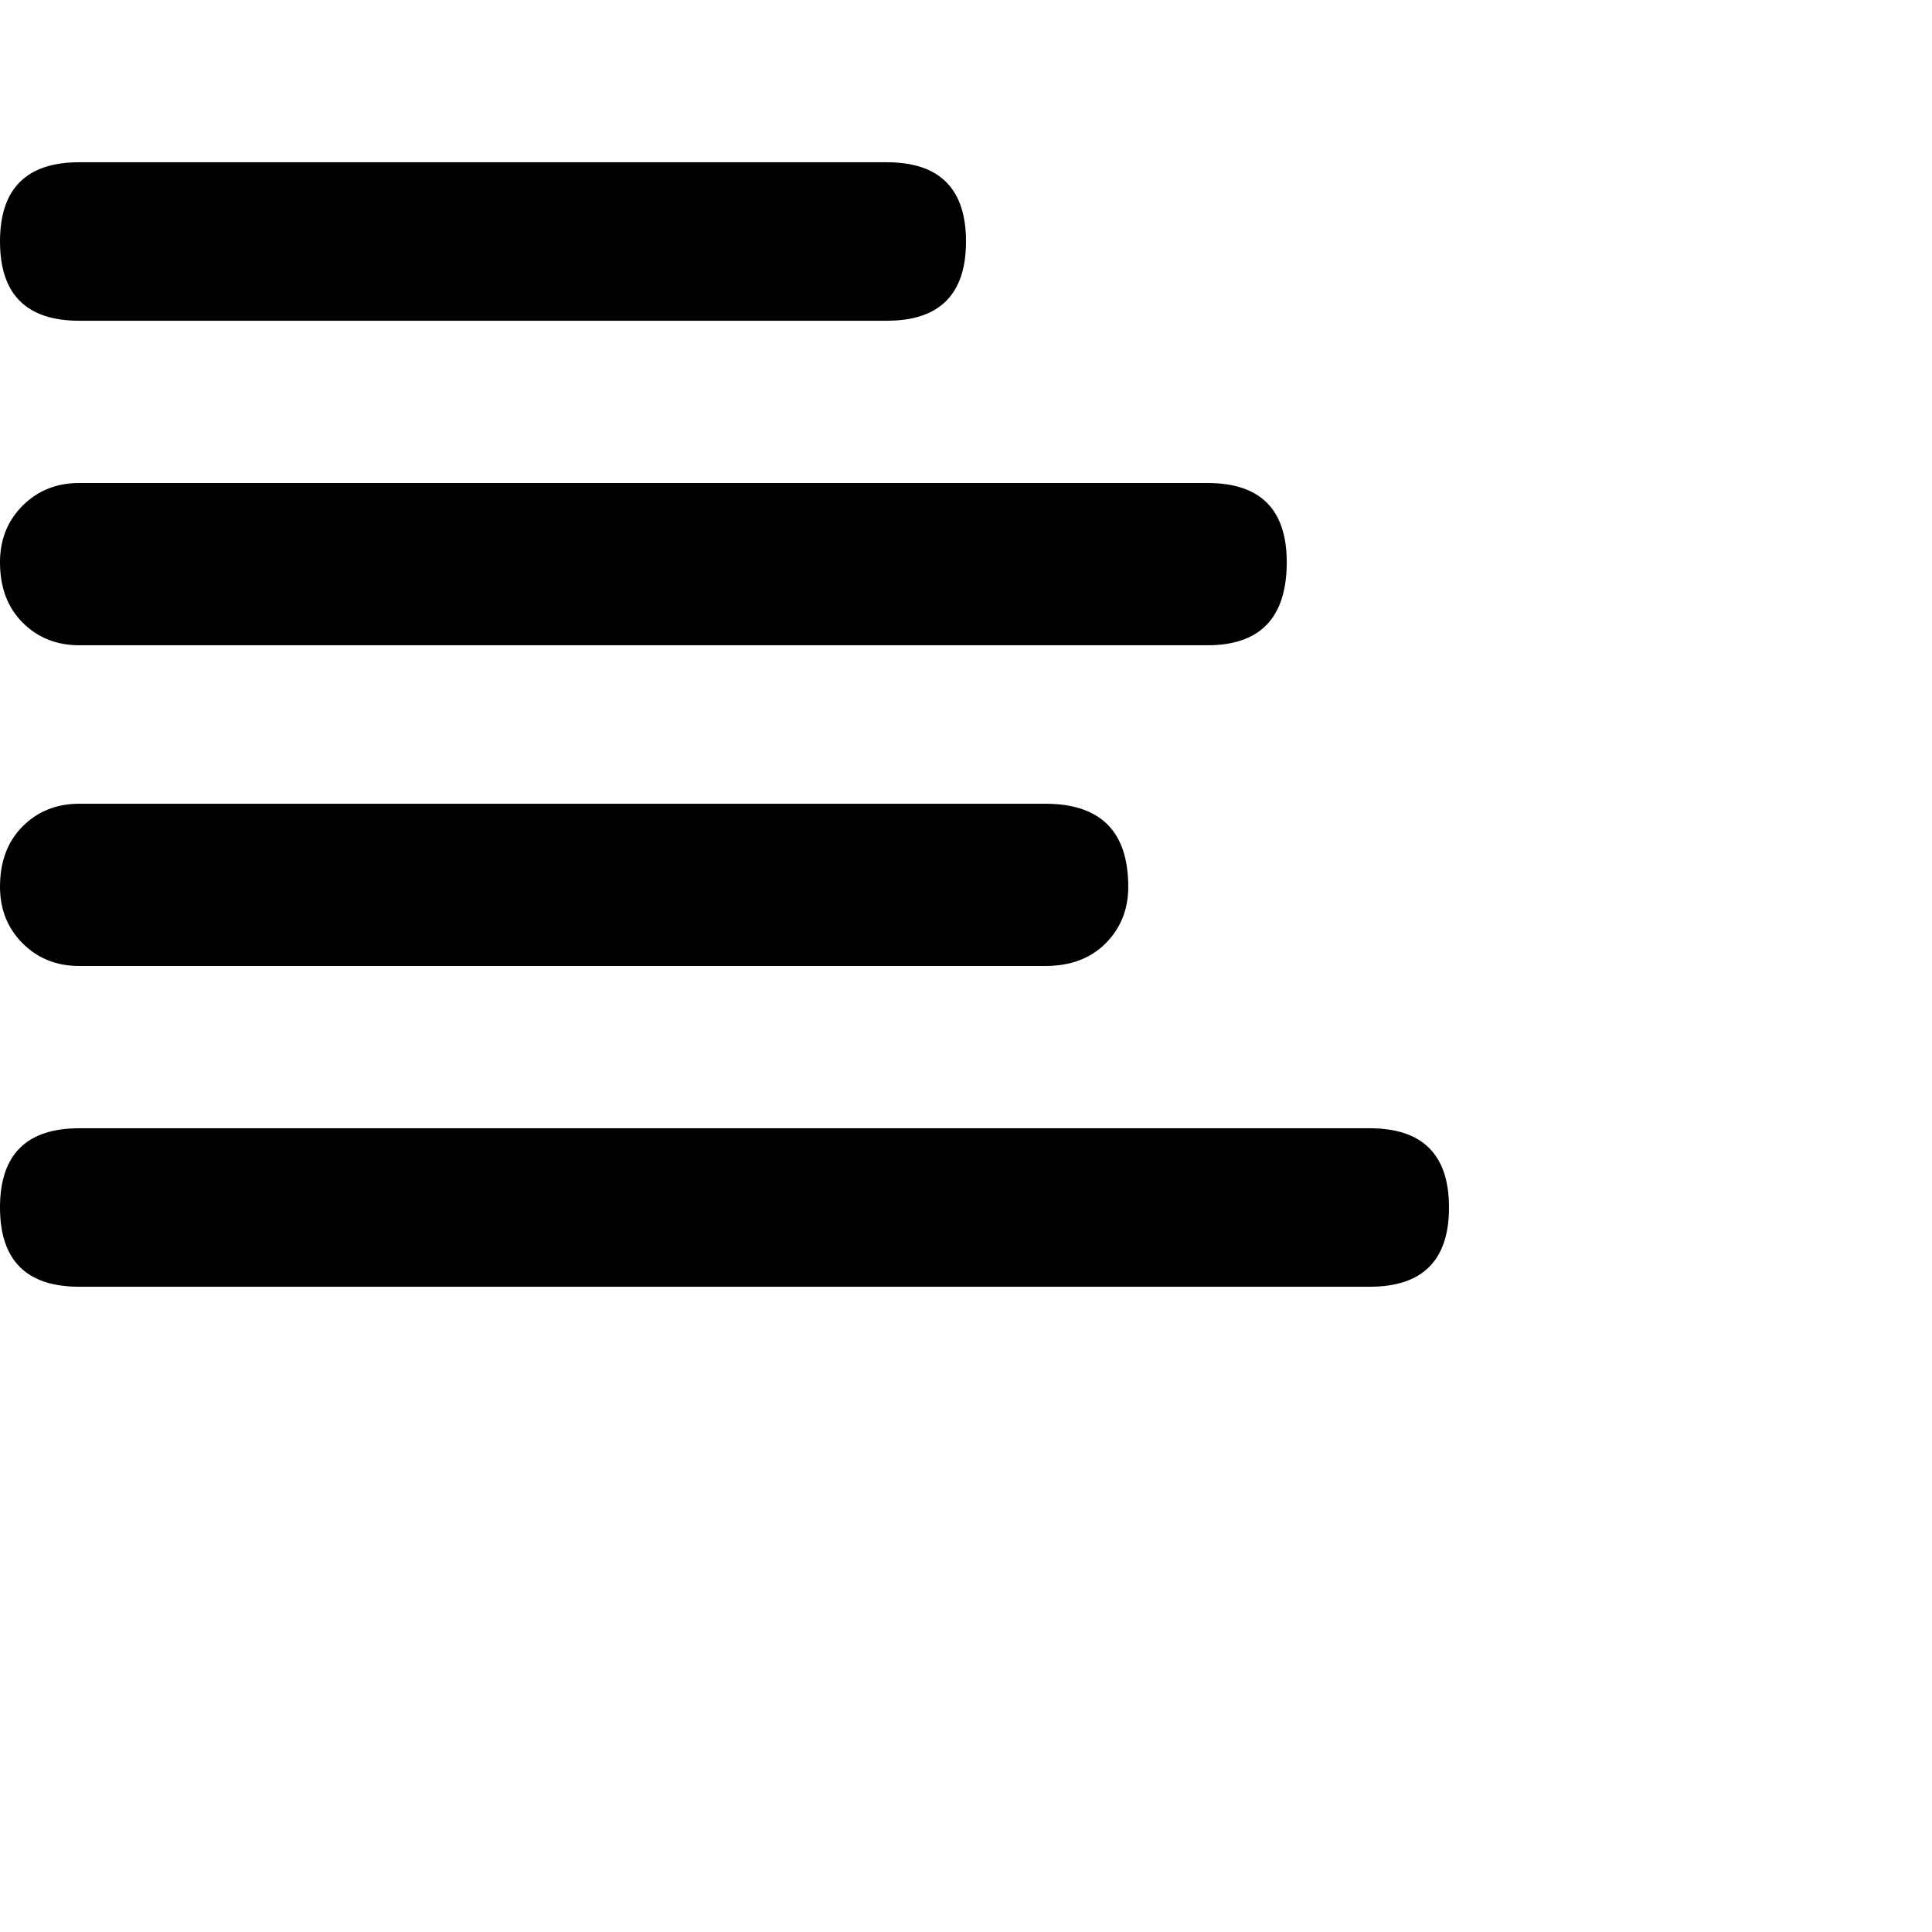 <svg xmlns="http://www.w3.org/2000/svg" version="1.1" viewBox="0 0 512 512" fill="currentColor"><path fill="currentColor" d="M21 85h214q21 0 21-21t-21-21H21Q0 43 0 64t21 21m0 86h299q21 0 21-22q0-21-21-21H21q-9 0-15 6t-6 15q0 10 6 16t15 6m0 85h256q10 0 16-6t6-15q0-22-22-22H21q-9 0-15 6t-6 16q0 9 6 15t15 6m0 85h342q21 0 21-21t-21-21H21q-21 0-21 21t21 21"/></svg>